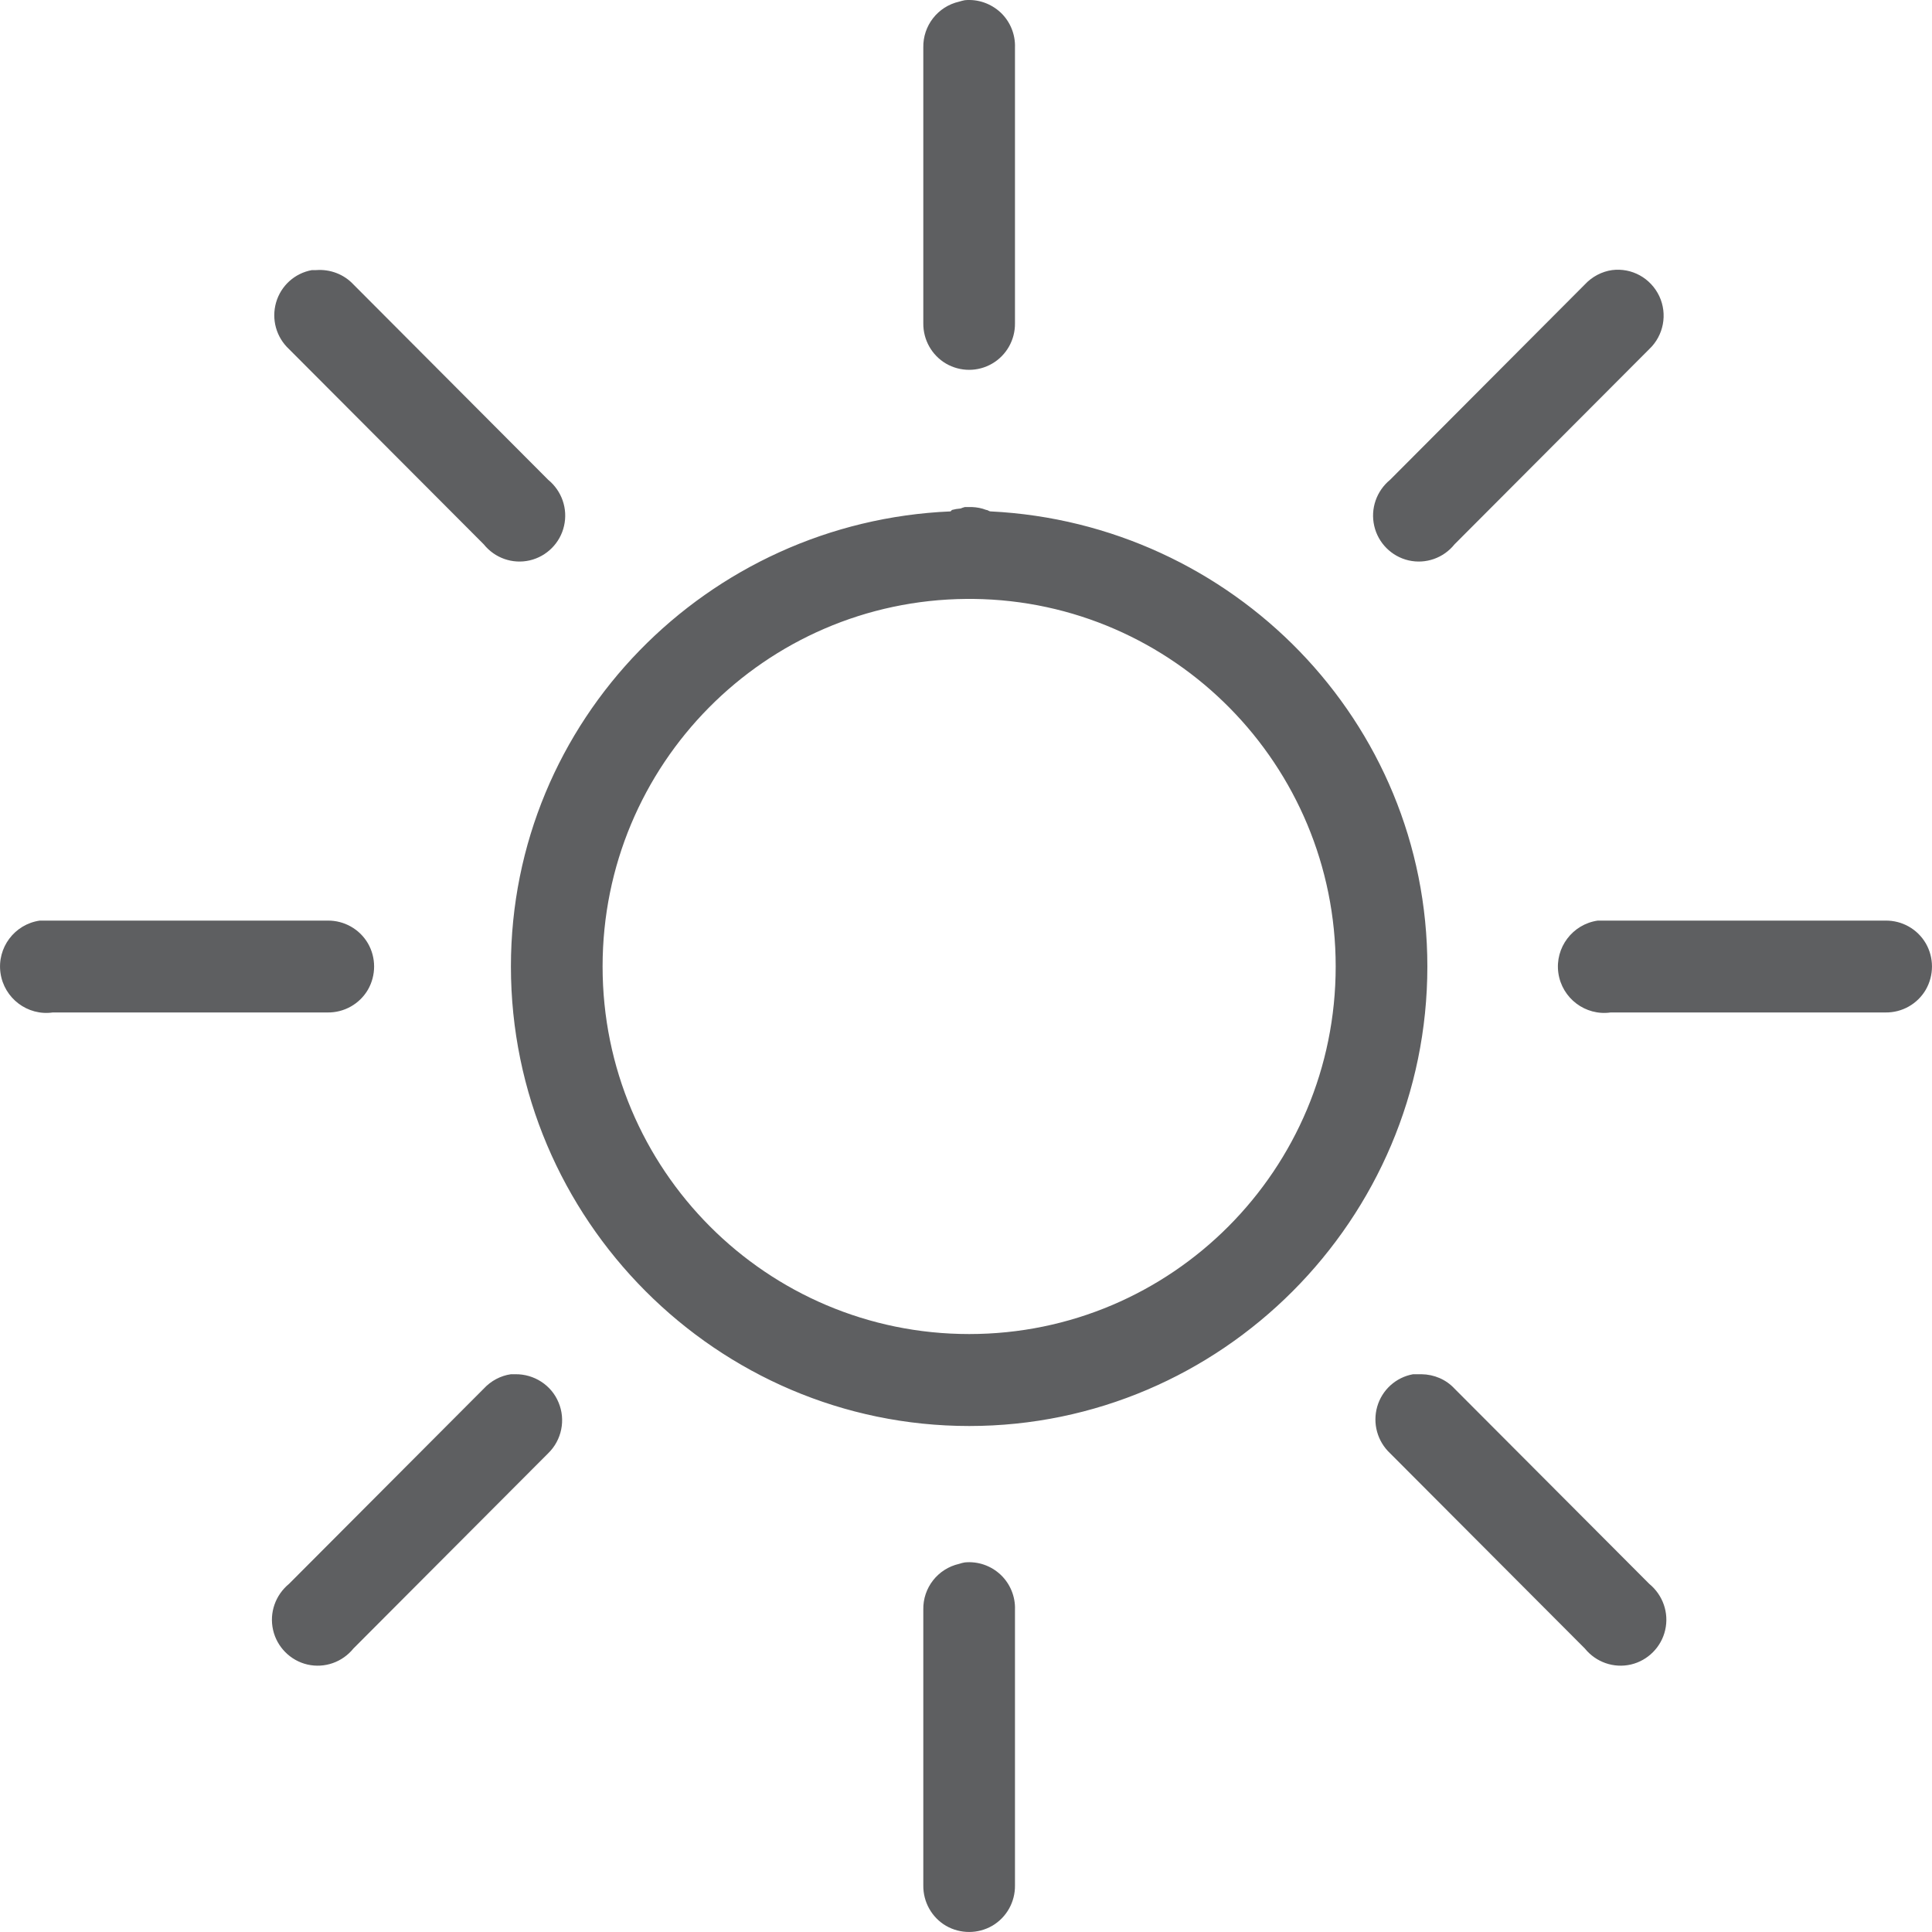 <svg width="20" height="20" viewBox="0 0 20 20" fill="none" xmlns="http://www.w3.org/2000/svg">
<path d="M9.988 0.002C9.968 0.006 9.947 0.011 9.929 0.017C9.708 0.067 9.553 0.266 9.558 0.493V3.346C9.556 3.517 9.645 3.677 9.793 3.764C9.942 3.85 10.123 3.85 10.271 3.764C10.42 3.677 10.509 3.517 10.507 3.346V0.493C10.512 0.355 10.457 0.223 10.359 0.13C10.258 0.036 10.123 -0.011 9.988 0.002ZM3.229 2.796C3.051 2.828 2.908 2.958 2.858 3.131C2.808 3.306 2.86 3.491 2.992 3.614L5.008 5.635C5.122 5.777 5.306 5.842 5.484 5.801C5.66 5.76 5.799 5.621 5.839 5.444C5.88 5.266 5.815 5.082 5.675 4.967L3.659 2.945C3.56 2.839 3.418 2.785 3.273 2.796C3.258 2.796 3.244 2.796 3.229 2.796ZM16.688 2.796C16.581 2.811 16.48 2.865 16.406 2.945L14.39 4.967C14.25 5.082 14.185 5.266 14.226 5.444C14.266 5.621 14.405 5.76 14.581 5.801C14.759 5.842 14.943 5.777 15.057 5.635L17.073 3.614C17.222 3.473 17.264 3.252 17.177 3.066C17.088 2.878 16.892 2.77 16.688 2.796ZM9.988 5.249C9.973 5.253 9.958 5.258 9.944 5.264C9.914 5.266 9.884 5.271 9.855 5.279C9.849 5.284 9.845 5.288 9.84 5.294C7.324 5.401 5.289 7.456 5.289 10.005C5.289 12.623 7.422 14.762 10.033 14.762C12.643 14.762 14.776 12.623 14.776 10.005C14.776 7.465 12.758 5.418 10.255 5.294C10.238 5.294 10.227 5.279 10.21 5.279C10.162 5.26 10.112 5.251 10.062 5.249C10.053 5.249 10.042 5.249 10.033 5.249C10.018 5.249 10.003 5.249 9.988 5.249ZM10.003 6.2C10.012 6.2 10.023 6.2 10.033 6.2C10.047 6.2 10.062 6.2 10.077 6.2C12.152 6.224 13.827 7.919 13.827 10.005C13.827 12.108 12.13 13.81 10.033 13.81C7.937 13.81 6.238 12.108 6.238 10.005C6.238 7.913 7.92 6.217 10.003 6.2ZM0.412 9.53C0.151 9.567 -0.032 9.81 0.005 10.072C0.042 10.334 0.285 10.518 0.546 10.481H3.392C3.562 10.483 3.722 10.394 3.809 10.245C3.894 10.096 3.894 9.914 3.809 9.766C3.722 9.617 3.562 9.528 3.392 9.53H0.546C0.531 9.53 0.516 9.53 0.501 9.53C0.487 9.53 0.472 9.53 0.457 9.53C0.442 9.53 0.427 9.53 0.412 9.53ZM16.54 9.53C16.279 9.567 16.095 9.81 16.132 10.072C16.169 10.334 16.412 10.518 16.673 10.481H19.519C19.69 10.483 19.849 10.394 19.936 10.245C20.021 10.096 20.021 9.914 19.936 9.766C19.849 9.617 19.69 9.528 19.519 9.53H16.673C16.658 9.53 16.643 9.53 16.629 9.53C16.614 9.53 16.599 9.53 16.584 9.53C16.569 9.53 16.555 9.53 16.54 9.53ZM5.289 14.226C5.182 14.241 5.082 14.295 5.008 14.375L2.992 16.396C2.851 16.512 2.786 16.696 2.827 16.874C2.867 17.05 3.006 17.19 3.182 17.231C3.36 17.272 3.544 17.207 3.659 17.065L5.675 15.044C5.815 14.908 5.858 14.698 5.782 14.518C5.708 14.338 5.528 14.223 5.334 14.226C5.319 14.226 5.304 14.226 5.289 14.226ZM14.628 14.226C14.45 14.258 14.307 14.388 14.257 14.561C14.207 14.736 14.259 14.921 14.39 15.044L16.406 17.065C16.521 17.207 16.705 17.272 16.883 17.231C17.059 17.19 17.198 17.05 17.238 16.874C17.279 16.696 17.214 16.512 17.073 16.396L15.057 14.375C14.969 14.28 14.846 14.228 14.716 14.226C14.702 14.226 14.687 14.226 14.672 14.226C14.657 14.226 14.642 14.226 14.628 14.226ZM9.988 16.174C9.968 16.177 9.947 16.183 9.929 16.189C9.708 16.239 9.553 16.437 9.558 16.664V19.518C9.556 19.689 9.645 19.849 9.793 19.936C9.942 20.021 10.123 20.021 10.271 19.936C10.42 19.849 10.509 19.689 10.507 19.518V16.664C10.512 16.527 10.457 16.395 10.359 16.302C10.258 16.207 10.123 16.161 9.988 16.174Z" fill="#5E5F61"/>
</svg>
